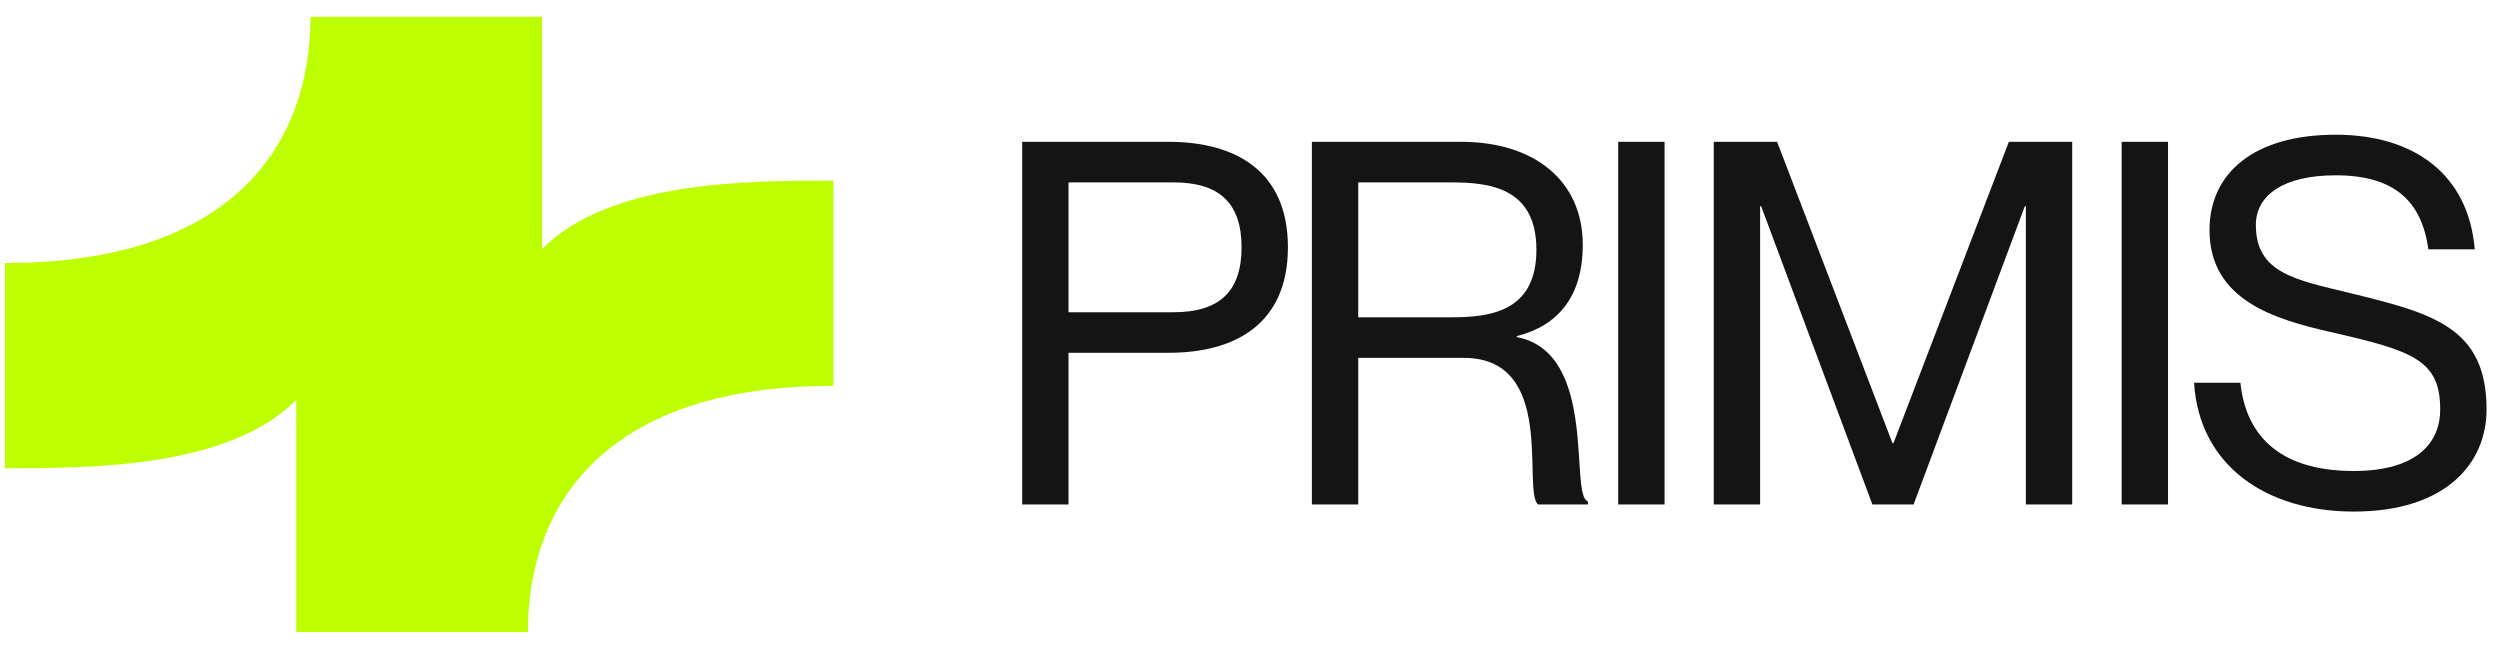 <?xml version="1.0" encoding="UTF-8"?>
<svg xmlns="http://www.w3.org/2000/svg" width="131" height="34" viewBox="0 0 131 34" fill="none">
  <path fill-rule="evenodd" clip-rule="evenodd" d="M0.261 13.783C12.176 13.783 16.269 7.6 16.269 0.88H27.507V0.88H28.405V13.048C31.952 9.464 39.211 9.464 43.668 9.464V20.216C31.753 20.216 27.66 26.399 27.66 33.12H16.422V33.12H15.524V20.952C11.977 24.536 4.718 24.536 0.261 24.536V13.783Z" fill="#BDFF00"></path>
  <path d="M53.562 26.434H55.991V18.487H61.226C64.761 18.487 67.487 16.946 67.487 12.959C67.487 8.972 64.761 7.431 61.226 7.431H53.562V26.434ZM55.991 9.557H61.496C63.898 9.557 65.058 10.647 65.058 12.959C65.058 15.271 63.898 16.361 61.496 16.361H55.991V9.557Z" fill="#141414"></path>
  <path d="M68.742 26.434H71.171V18.753H76.703C81.587 18.753 79.752 25.636 80.589 26.434H83.206V26.274C82.208 25.955 83.773 18.487 79.482 17.663V17.61C81.614 17.078 82.937 15.564 82.937 12.826C82.937 9.451 80.373 7.431 76.568 7.431H68.742V26.434ZM71.171 9.557H76.001C77.998 9.557 80.508 9.796 80.508 13.092C80.508 16.387 77.998 16.627 76.001 16.627H71.171V9.557Z" fill="#141414"></path>
  <path d="M84.794 7.431V26.434H87.223V7.431H84.794Z" fill="#141414"></path>
  <path d="M89.801 26.434H92.23V10.806H92.284L98.113 26.434H100.272L106.101 10.806H106.155V26.434H108.583V7.431H105.264L99.219 23.218H99.165L93.12 7.431H89.801V26.434Z" fill="#141414"></path>
  <path d="M111.175 7.431V26.434H113.604V7.431H111.175Z" fill="#141414"></path>
  <path d="M123.118 15.351C120.284 14.66 118.207 14.315 118.207 11.79C118.207 10.222 119.664 9.186 122.389 9.186C125.438 9.186 126.895 10.514 127.247 13.066H129.676C129.351 9.132 126.491 7.059 122.389 7.059C118.125 7.059 115.778 9.053 115.778 12.056C115.778 15.75 119.232 16.733 122.12 17.398C126.438 18.381 127.867 18.86 127.867 21.464C127.867 23.165 126.681 24.68 123.334 24.68C119.286 24.68 117.667 22.66 117.397 20.056H114.968C115.239 24.414 118.773 26.806 123.334 26.806C128.218 26.806 130.296 24.228 130.296 21.464C130.296 17.132 127.463 16.415 123.118 15.351Z" fill="#141414"></path>
</svg>
